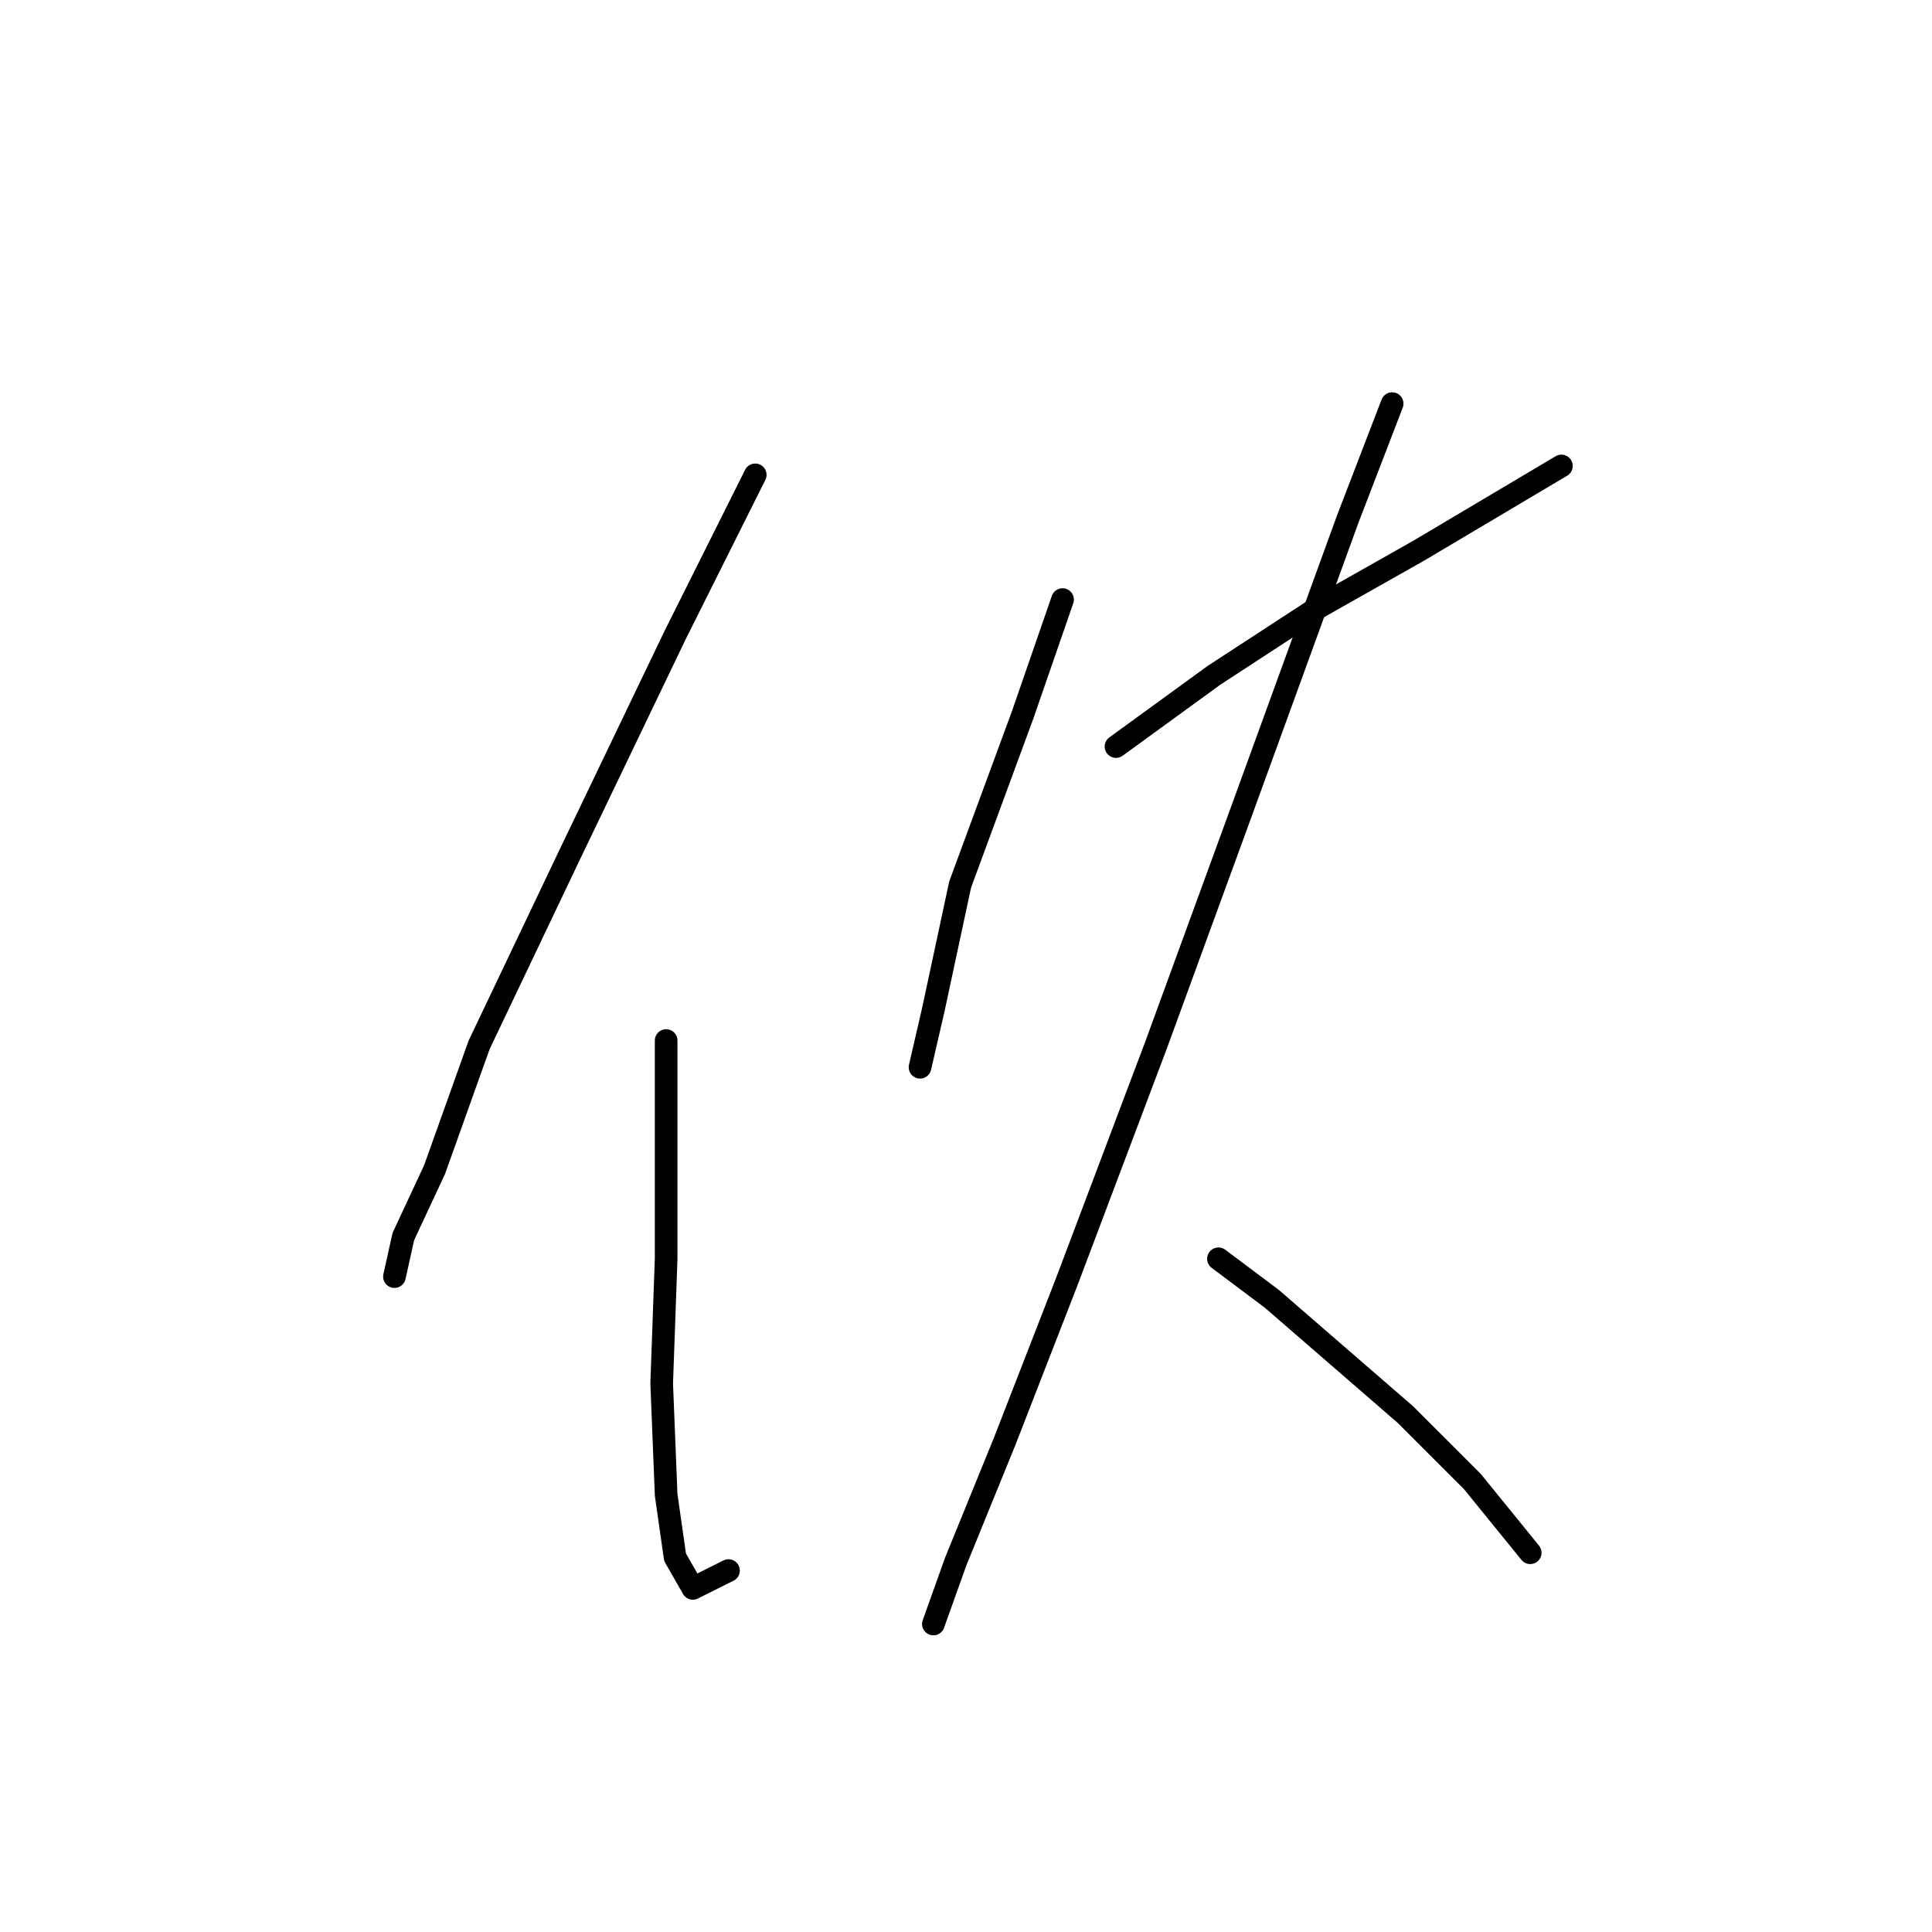 <?xml version="1.0" standalone="no"?>
    <svg width="256" height="256" xmlns="http://www.w3.org/2000/svg" version="1.1">
    <polyline stroke="black" stroke-width="3" stroke-linecap="round" fill="transparent" stroke-linejoin="round" points="100.071 62.923 89.448 84.169 75.284 113.679 63.48 138.466 57.578 154.992 53.447 163.844 52.266 169.156 52.266 169.156 " />
        <polyline stroke="black" stroke-width="3" stroke-linecap="round" fill="transparent" stroke-linejoin="round" points="88.268 137.876 88.268 166.795 87.677 183.321 88.268 198.075 89.448 206.338 91.809 210.469 96.53 208.108 96.53 208.108 " />
        <polyline stroke="black" stroke-width="3" stroke-linecap="round" fill="transparent" stroke-linejoin="round" points="140.794 79.448 135.482 94.793 127.22 117.22 123.679 133.745 121.908 141.417 121.908 141.417 " />
        <polyline stroke="black" stroke-width="3" stroke-linecap="round" fill="transparent" stroke-linejoin="round" points="147.876 98.924 160.86 89.481 174.435 80.628 188.009 72.956 206.895 61.742 206.895 61.742 " />
        <polyline stroke="black" stroke-width="3" stroke-linecap="round" fill="transparent" stroke-linejoin="round" points="184.468 53.48 178.566 68.825 164.401 107.777 153.188 138.466 141.384 169.746 133.122 190.993 126.63 206.928 123.679 215.19 123.679 215.19 " />
        <polyline stroke="black" stroke-width="3" stroke-linecap="round" fill="transparent" stroke-linejoin="round" points="161.451 166.795 168.533 172.107 177.386 179.779 186.238 187.452 195.091 196.305 202.763 205.748 202.763 205.748 " />
        </svg>